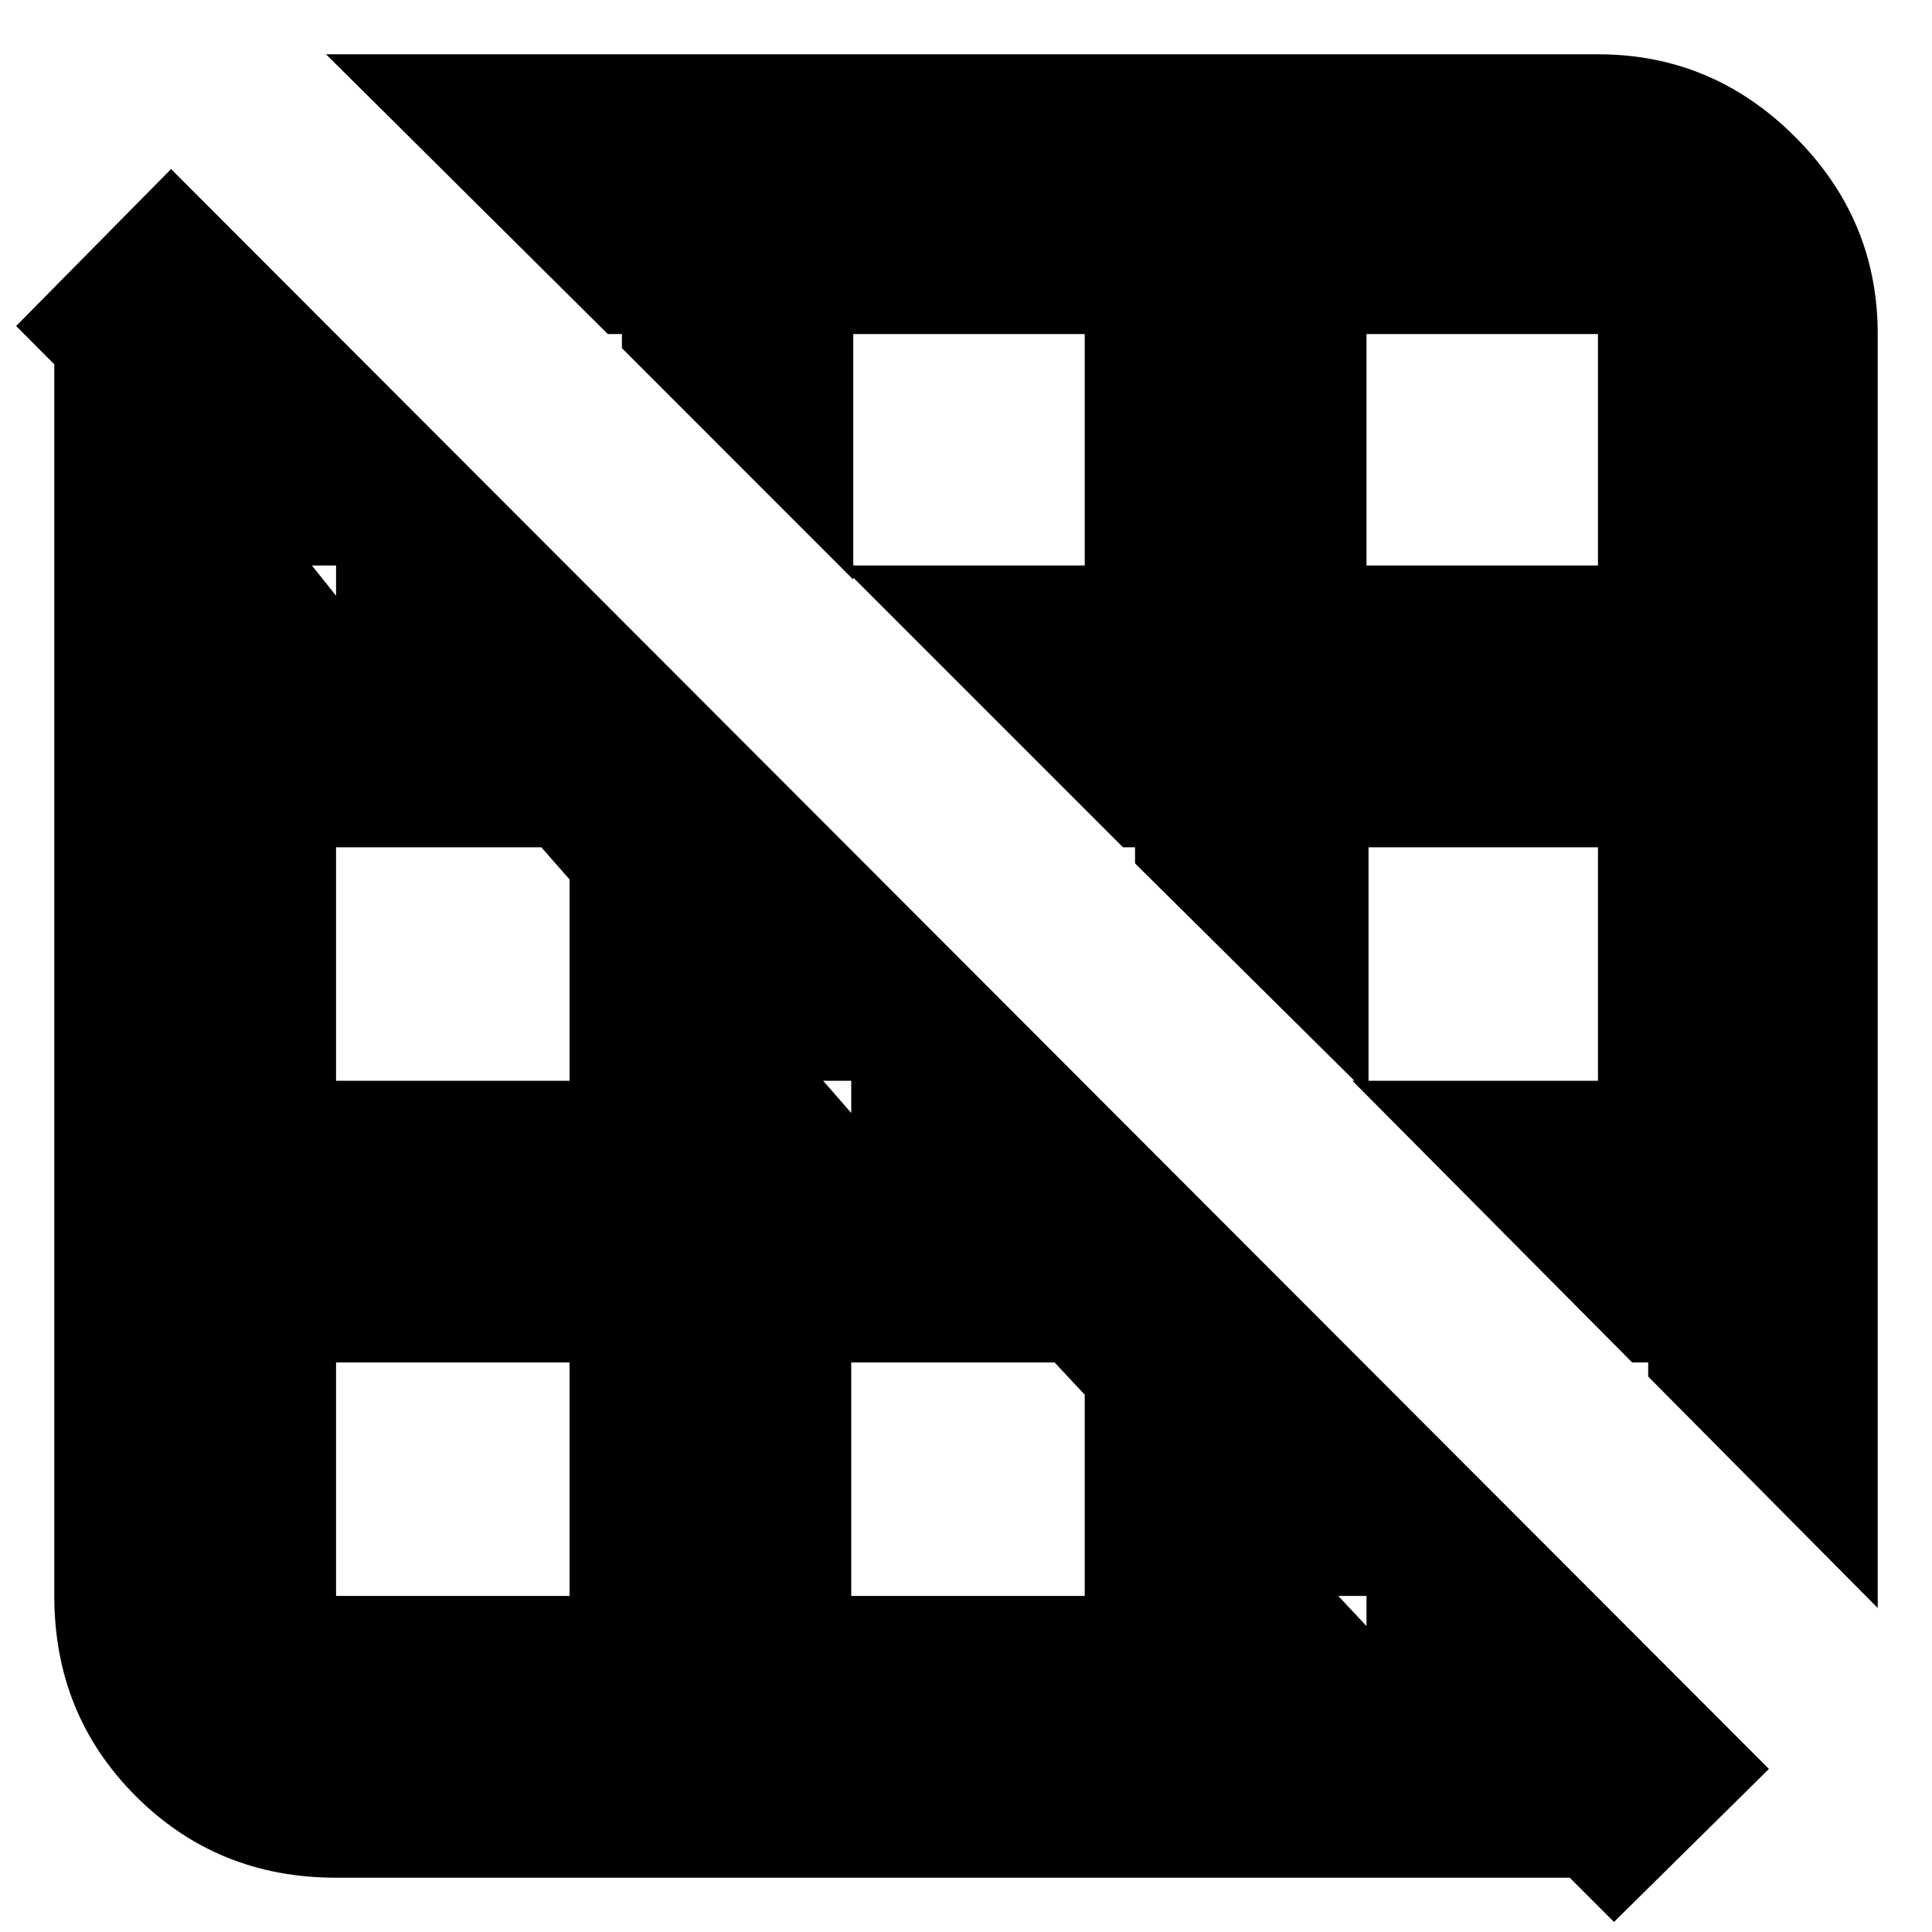 <svg xmlns="http://www.w3.org/2000/svg" height="20" width="20"><path d="M19.438 16.646 17.062 14.25V14.104H16.896L14 11.188H16.542V8.771H14.167V11.333L11.75 8.938V8.771H11.625L8.708 5.854H11.229V3.458H8.833V6L6.438 3.604V3.458H6.292L3.375 0.562H16.542Q17.729 0.562 18.583 1.417Q19.438 2.271 19.438 3.458ZM14.146 5.854H16.542V3.458Q16.542 3.458 16.542 3.458Q16.542 3.458 16.542 3.458H14.146ZM16.708 19.896 16.25 19.438H3.479Q2.25 19.438 1.406 18.594Q0.562 17.75 0.562 16.521V3.771L0.167 3.375L1.771 1.75L18.312 18.312ZM14.146 16.521H13.854L14.146 16.833ZM8.812 11.188H8.521L8.812 11.521ZM8.812 16.521H11.229V14.438L10.917 14.104H8.812ZM3.479 5.854H3.229L3.479 6.167ZM3.479 11.188H5.896V9.104L5.604 8.771H3.479ZM5.896 16.521V14.104H3.479V16.521Q3.479 16.521 3.479 16.521Q3.479 16.521 3.479 16.521Z"/></svg>